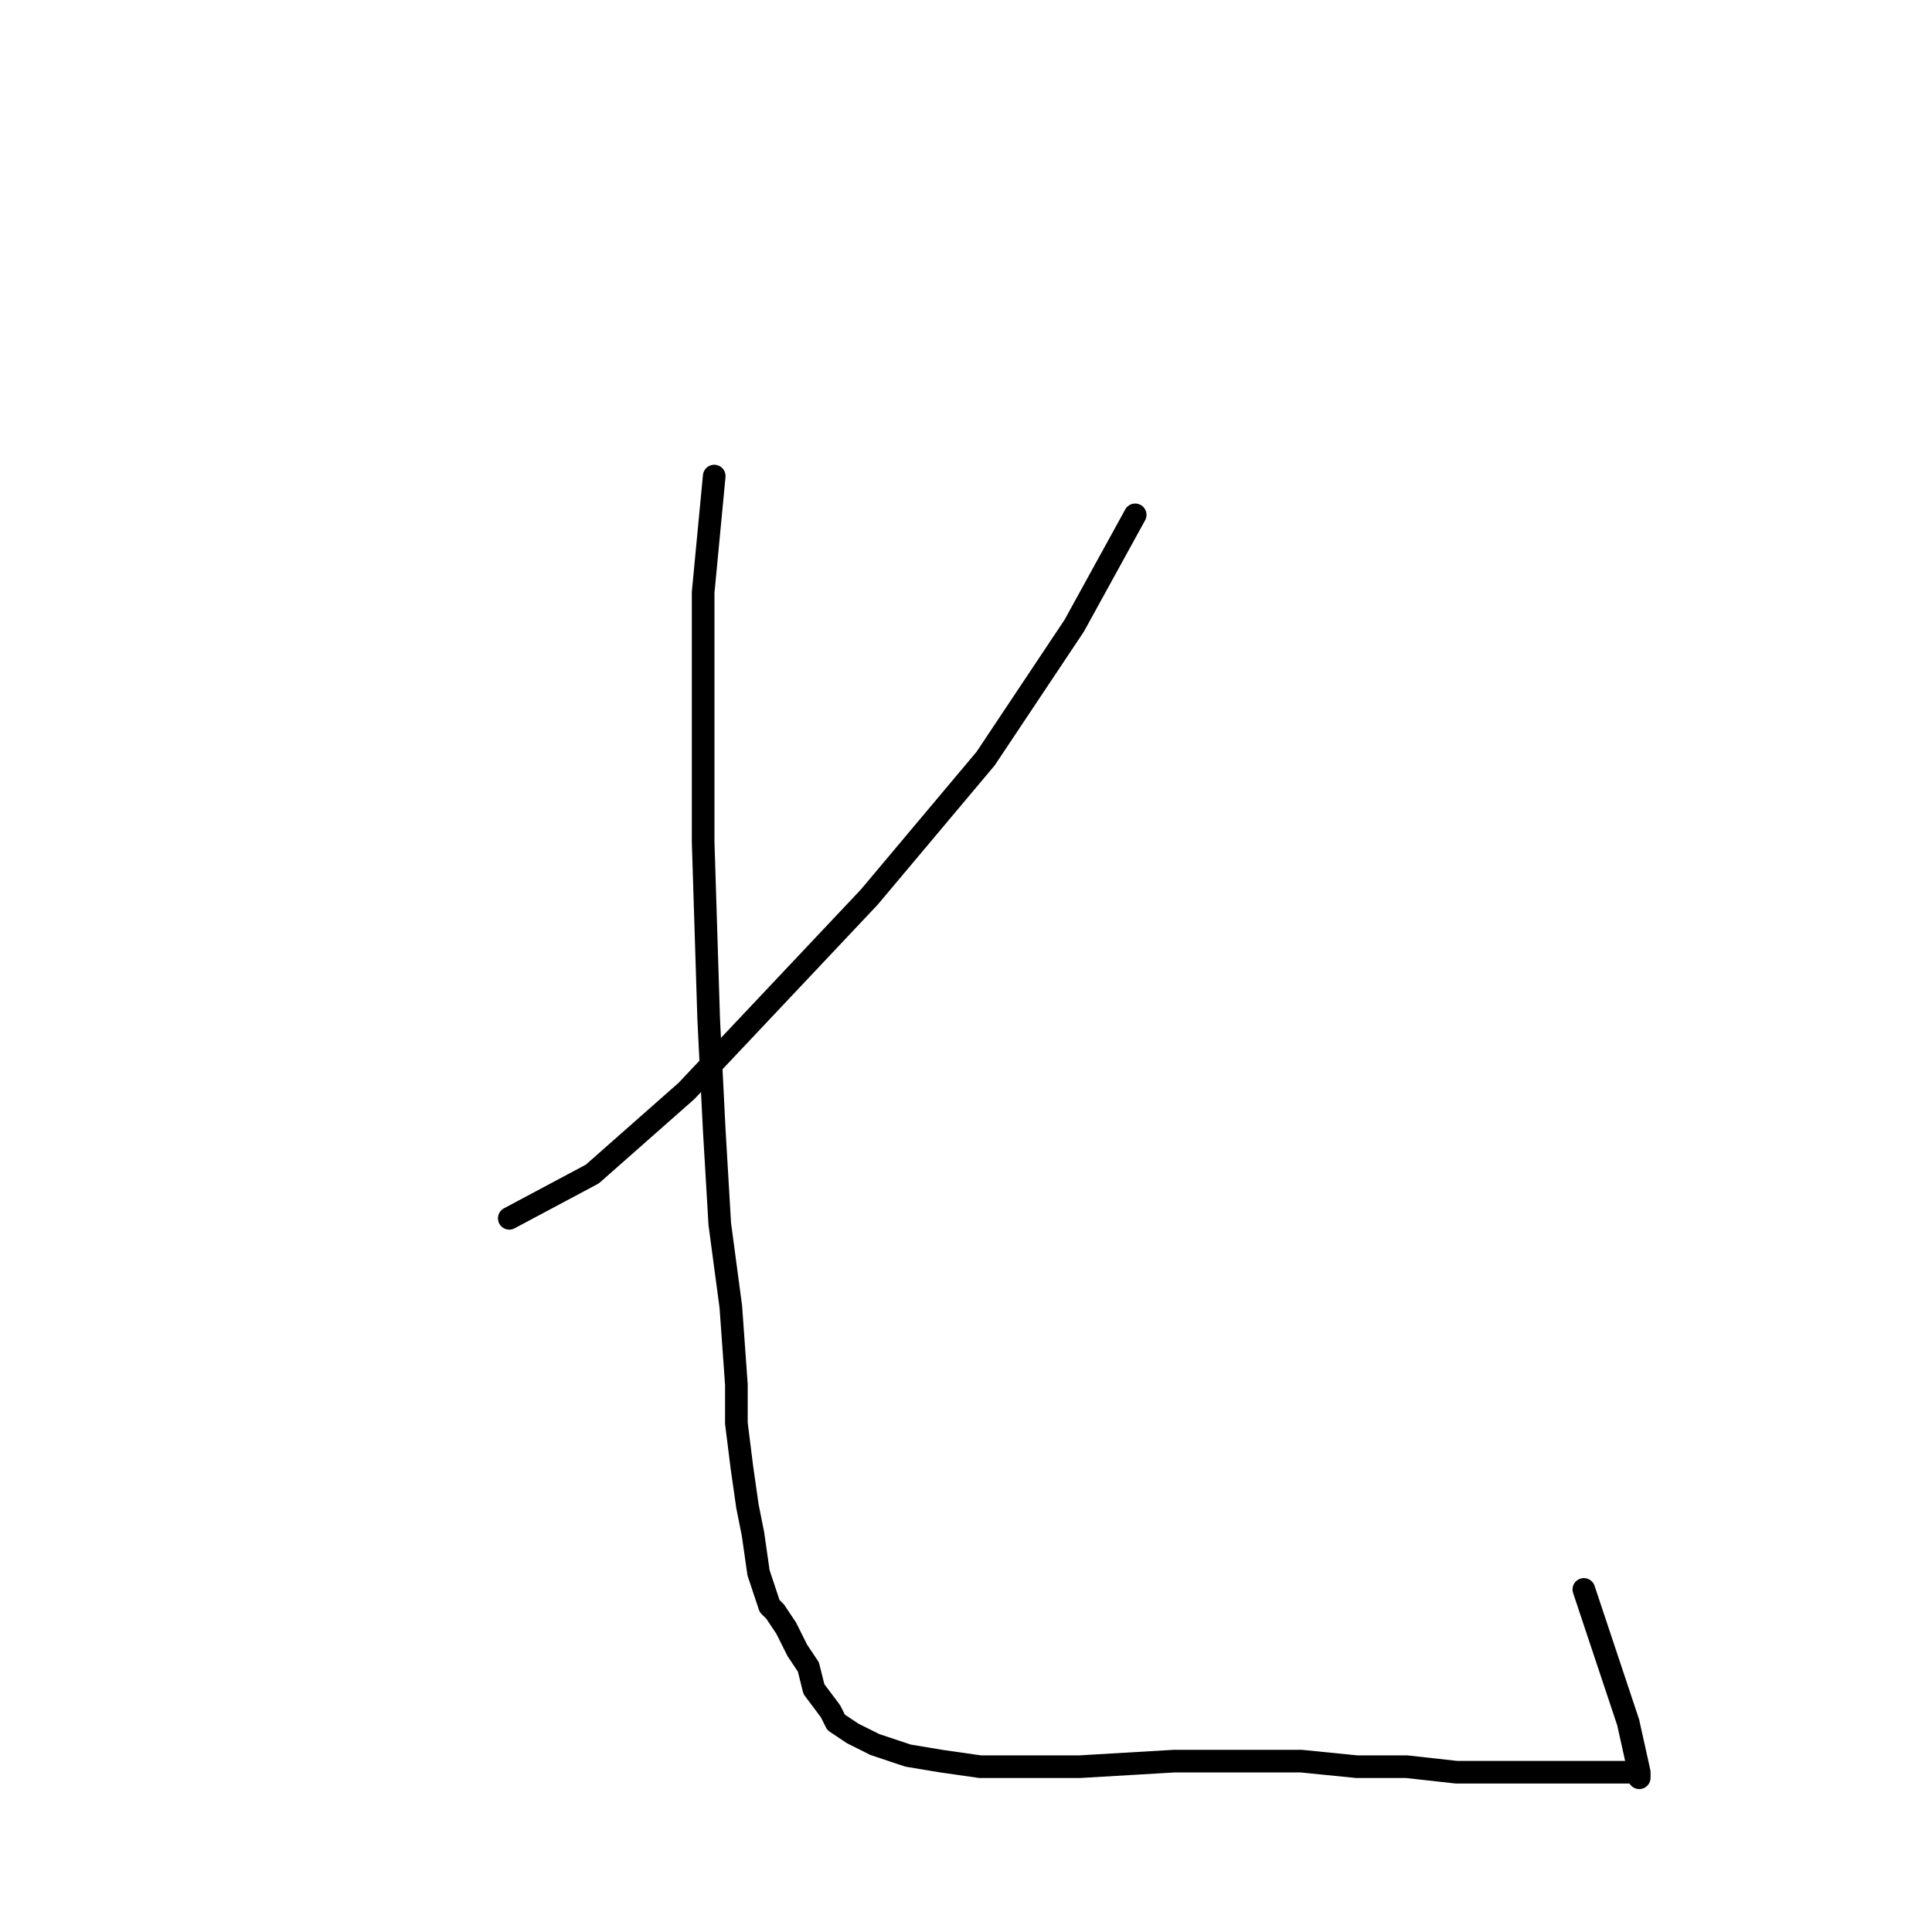 <?xml version="1.0" standalone="no"?>
    <svg width="256" height="256" xmlns="http://www.w3.org/2000/svg" version="1.1">
    <polyline stroke="black" stroke-width="3" stroke-linecap="round" fill="transparent" stroke-linejoin="round" points="150.418 68.221 142.345 82.901 130.602 100.515 115.189 118.864 90.968 144.552 78.491 155.562 67.482 161.433 67.482 161.433 " />
        <polyline stroke="black" stroke-width="3" stroke-linecap="round" fill="transparent" stroke-linejoin="round" points="94.638 63.084 93.17 78.497 93.17 96.112 93.17 111.525 93.904 135.011 94.638 149.69 95.372 162.167 96.84 173.177 97.574 183.452 97.574 188.59 98.308 194.461 99.042 199.599 99.776 203.269 100.51 208.406 101.243 210.608 101.977 212.81 102.711 213.544 104.179 215.746 104.913 217.214 105.647 218.682 107.115 220.883 107.849 223.819 110.051 226.755 110.785 228.223 112.987 229.691 115.922 231.159 120.326 232.627 124.73 233.361 129.868 234.095 135.739 234.095 143.079 234.095 155.556 233.361 164.363 233.361 172.437 233.361 179.776 234.095 186.382 234.095 192.987 234.828 196.657 234.828 200.327 234.828 203.997 234.828 207.667 234.828 212.07 234.828 215.006 234.828 216.474 234.828 217.208 234.828 217.208 235.562 217.208 234.828 215.74 228.223 209.868 210.608 209.868 210.608 " />
        </svg>